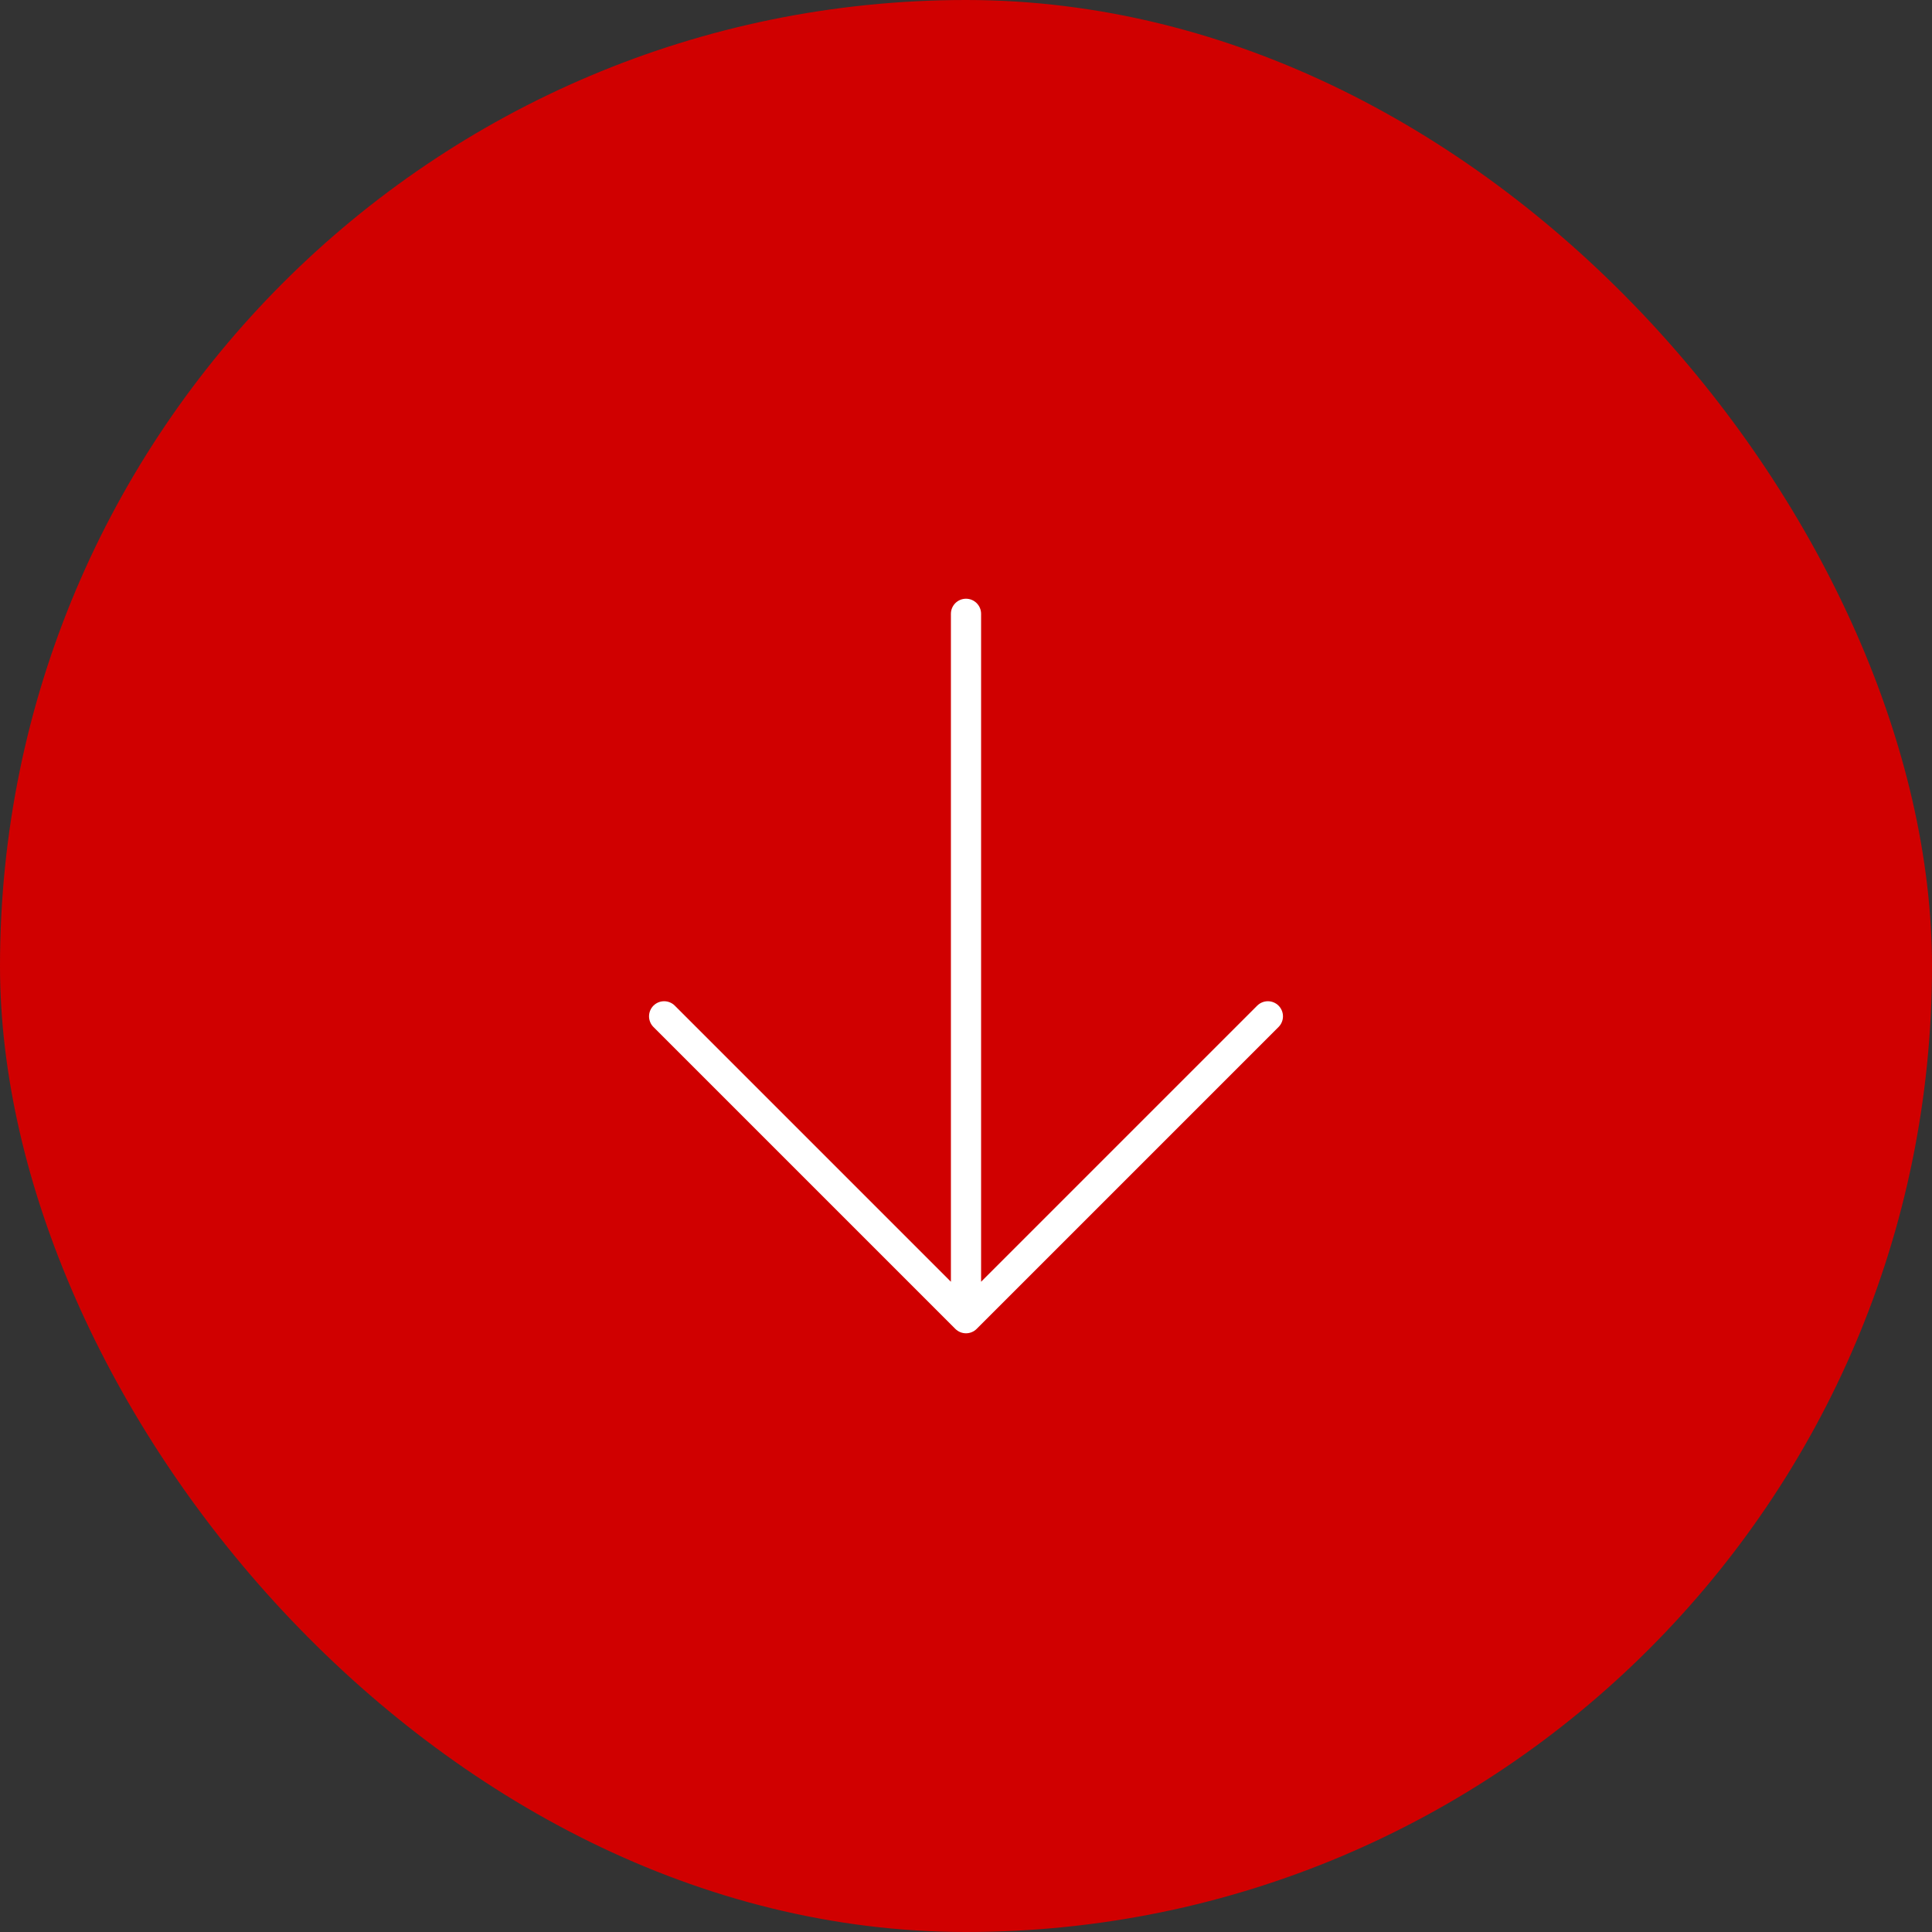 <svg width="128" height="128" viewBox="0 0 128 128" fill="none" xmlns="http://www.w3.org/2000/svg">
<rect x="0" y="0" width="128" height="128" fill="#333333" stroke="none"/>
<rect width="128" height="128" rx="64" fill="#D00000"/>
<path d="M64 40.667V87.334M64 87.334L84 67.334M64 87.334L44 67.334" stroke="white" stroke-width="2" stroke-linecap="round" stroke-linejoin="round"/>
</svg>

